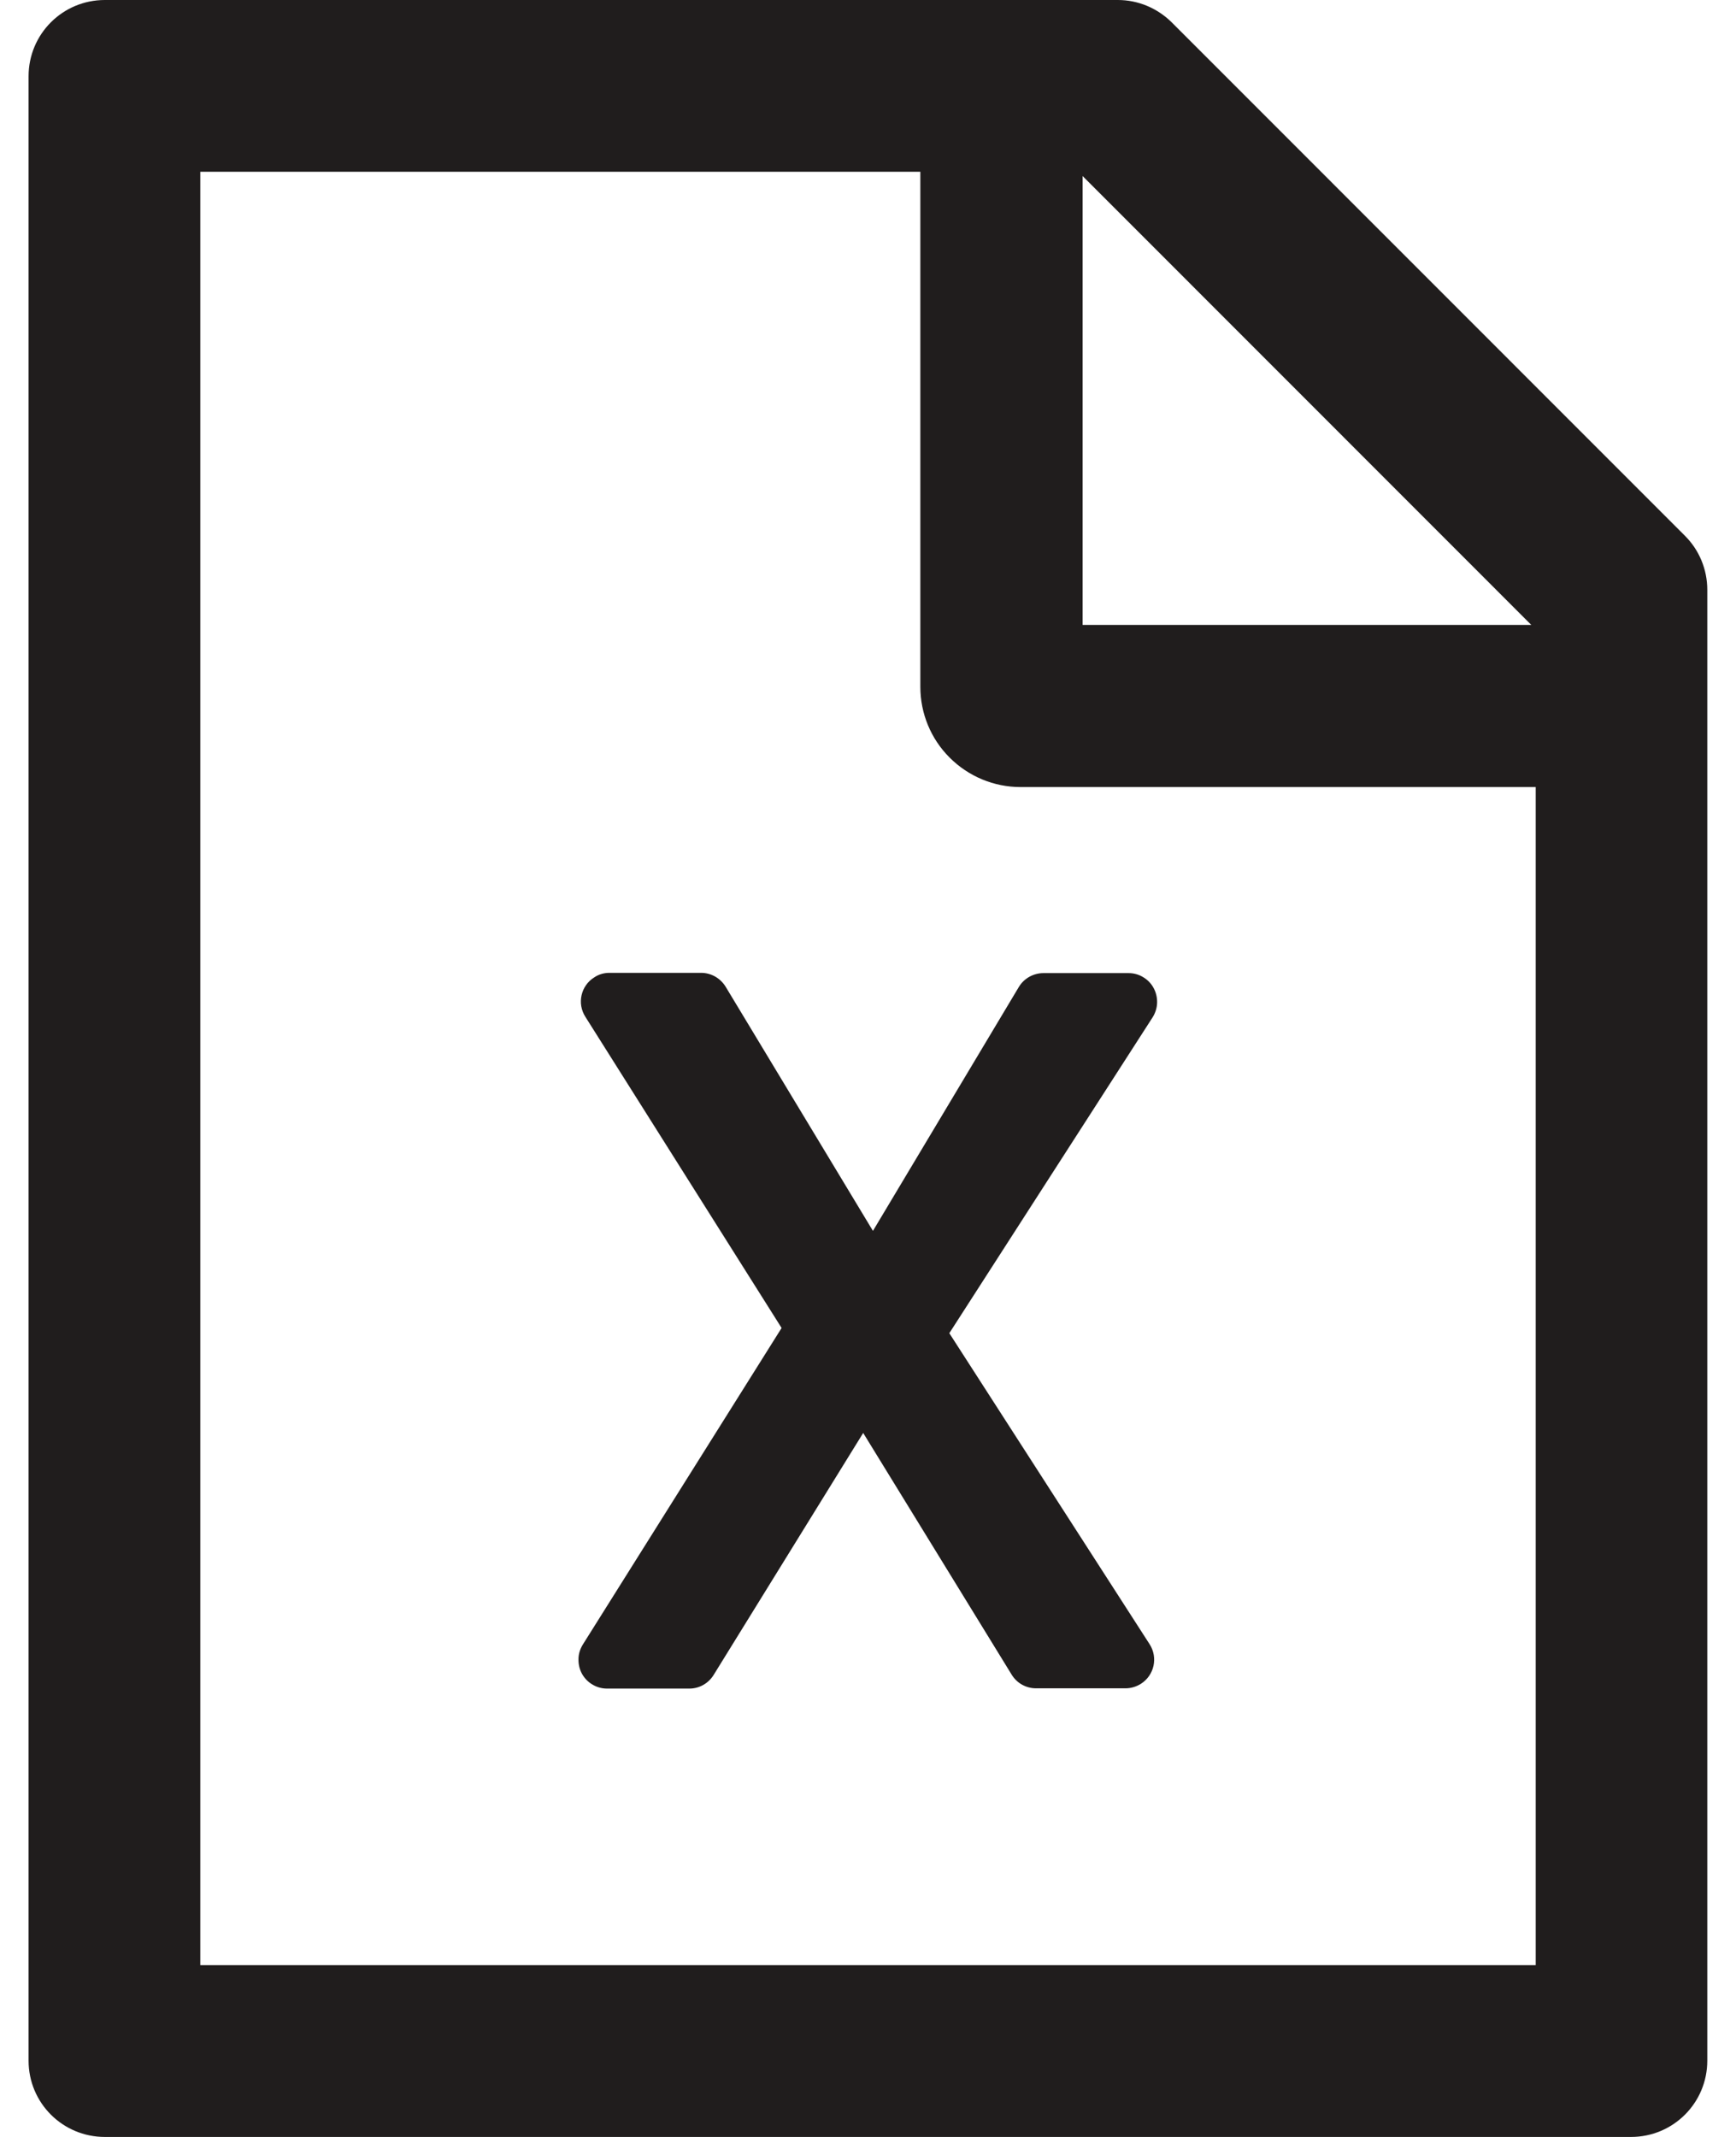 <svg width="13" height="16" viewBox="0 0 13 16" fill="none" xmlns="http://www.w3.org/2000/svg">
<path d="M12.617 4.011L8.775 0.168C8.667 0.061 8.523 0 8.371 0H0.785C0.469 0 0.214 0.255 0.214 0.571V15.429C0.214 15.745 0.469 16 0.785 16H12.214C12.53 16 12.785 15.745 12.785 15.429V4.416C12.785 4.264 12.725 4.118 12.617 4.011ZM11.467 4.679H8.107V1.318L11.467 4.679ZM11.5 14.714H1.5V1.286H6.892V5.143C6.892 5.342 6.971 5.533 7.112 5.673C7.253 5.814 7.444 5.893 7.642 5.893H11.5V14.714ZM6.537 9.216L5.434 7.388C5.394 7.323 5.325 7.284 5.25 7.284H4.564C4.523 7.284 4.484 7.295 4.45 7.318C4.35 7.38 4.319 7.513 4.384 7.614L5.853 9.943L4.364 12.314C4.344 12.347 4.332 12.384 4.332 12.422C4.331 12.461 4.34 12.499 4.358 12.532C4.377 12.566 4.404 12.594 4.437 12.613C4.47 12.633 4.508 12.643 4.546 12.643H5.162C5.237 12.643 5.305 12.604 5.344 12.541L6.464 10.729L7.576 12.539C7.616 12.604 7.685 12.641 7.759 12.641H8.428C8.469 12.641 8.509 12.629 8.544 12.607C8.644 12.543 8.673 12.411 8.609 12.311L7.109 9.982L8.632 7.616C8.652 7.584 8.664 7.546 8.665 7.508C8.666 7.469 8.657 7.431 8.639 7.398C8.621 7.364 8.594 7.336 8.56 7.316C8.527 7.296 8.49 7.286 8.451 7.286H7.814C7.739 7.286 7.669 7.325 7.63 7.389L6.537 9.216Z" fill="#201D1D"/>
</svg>
